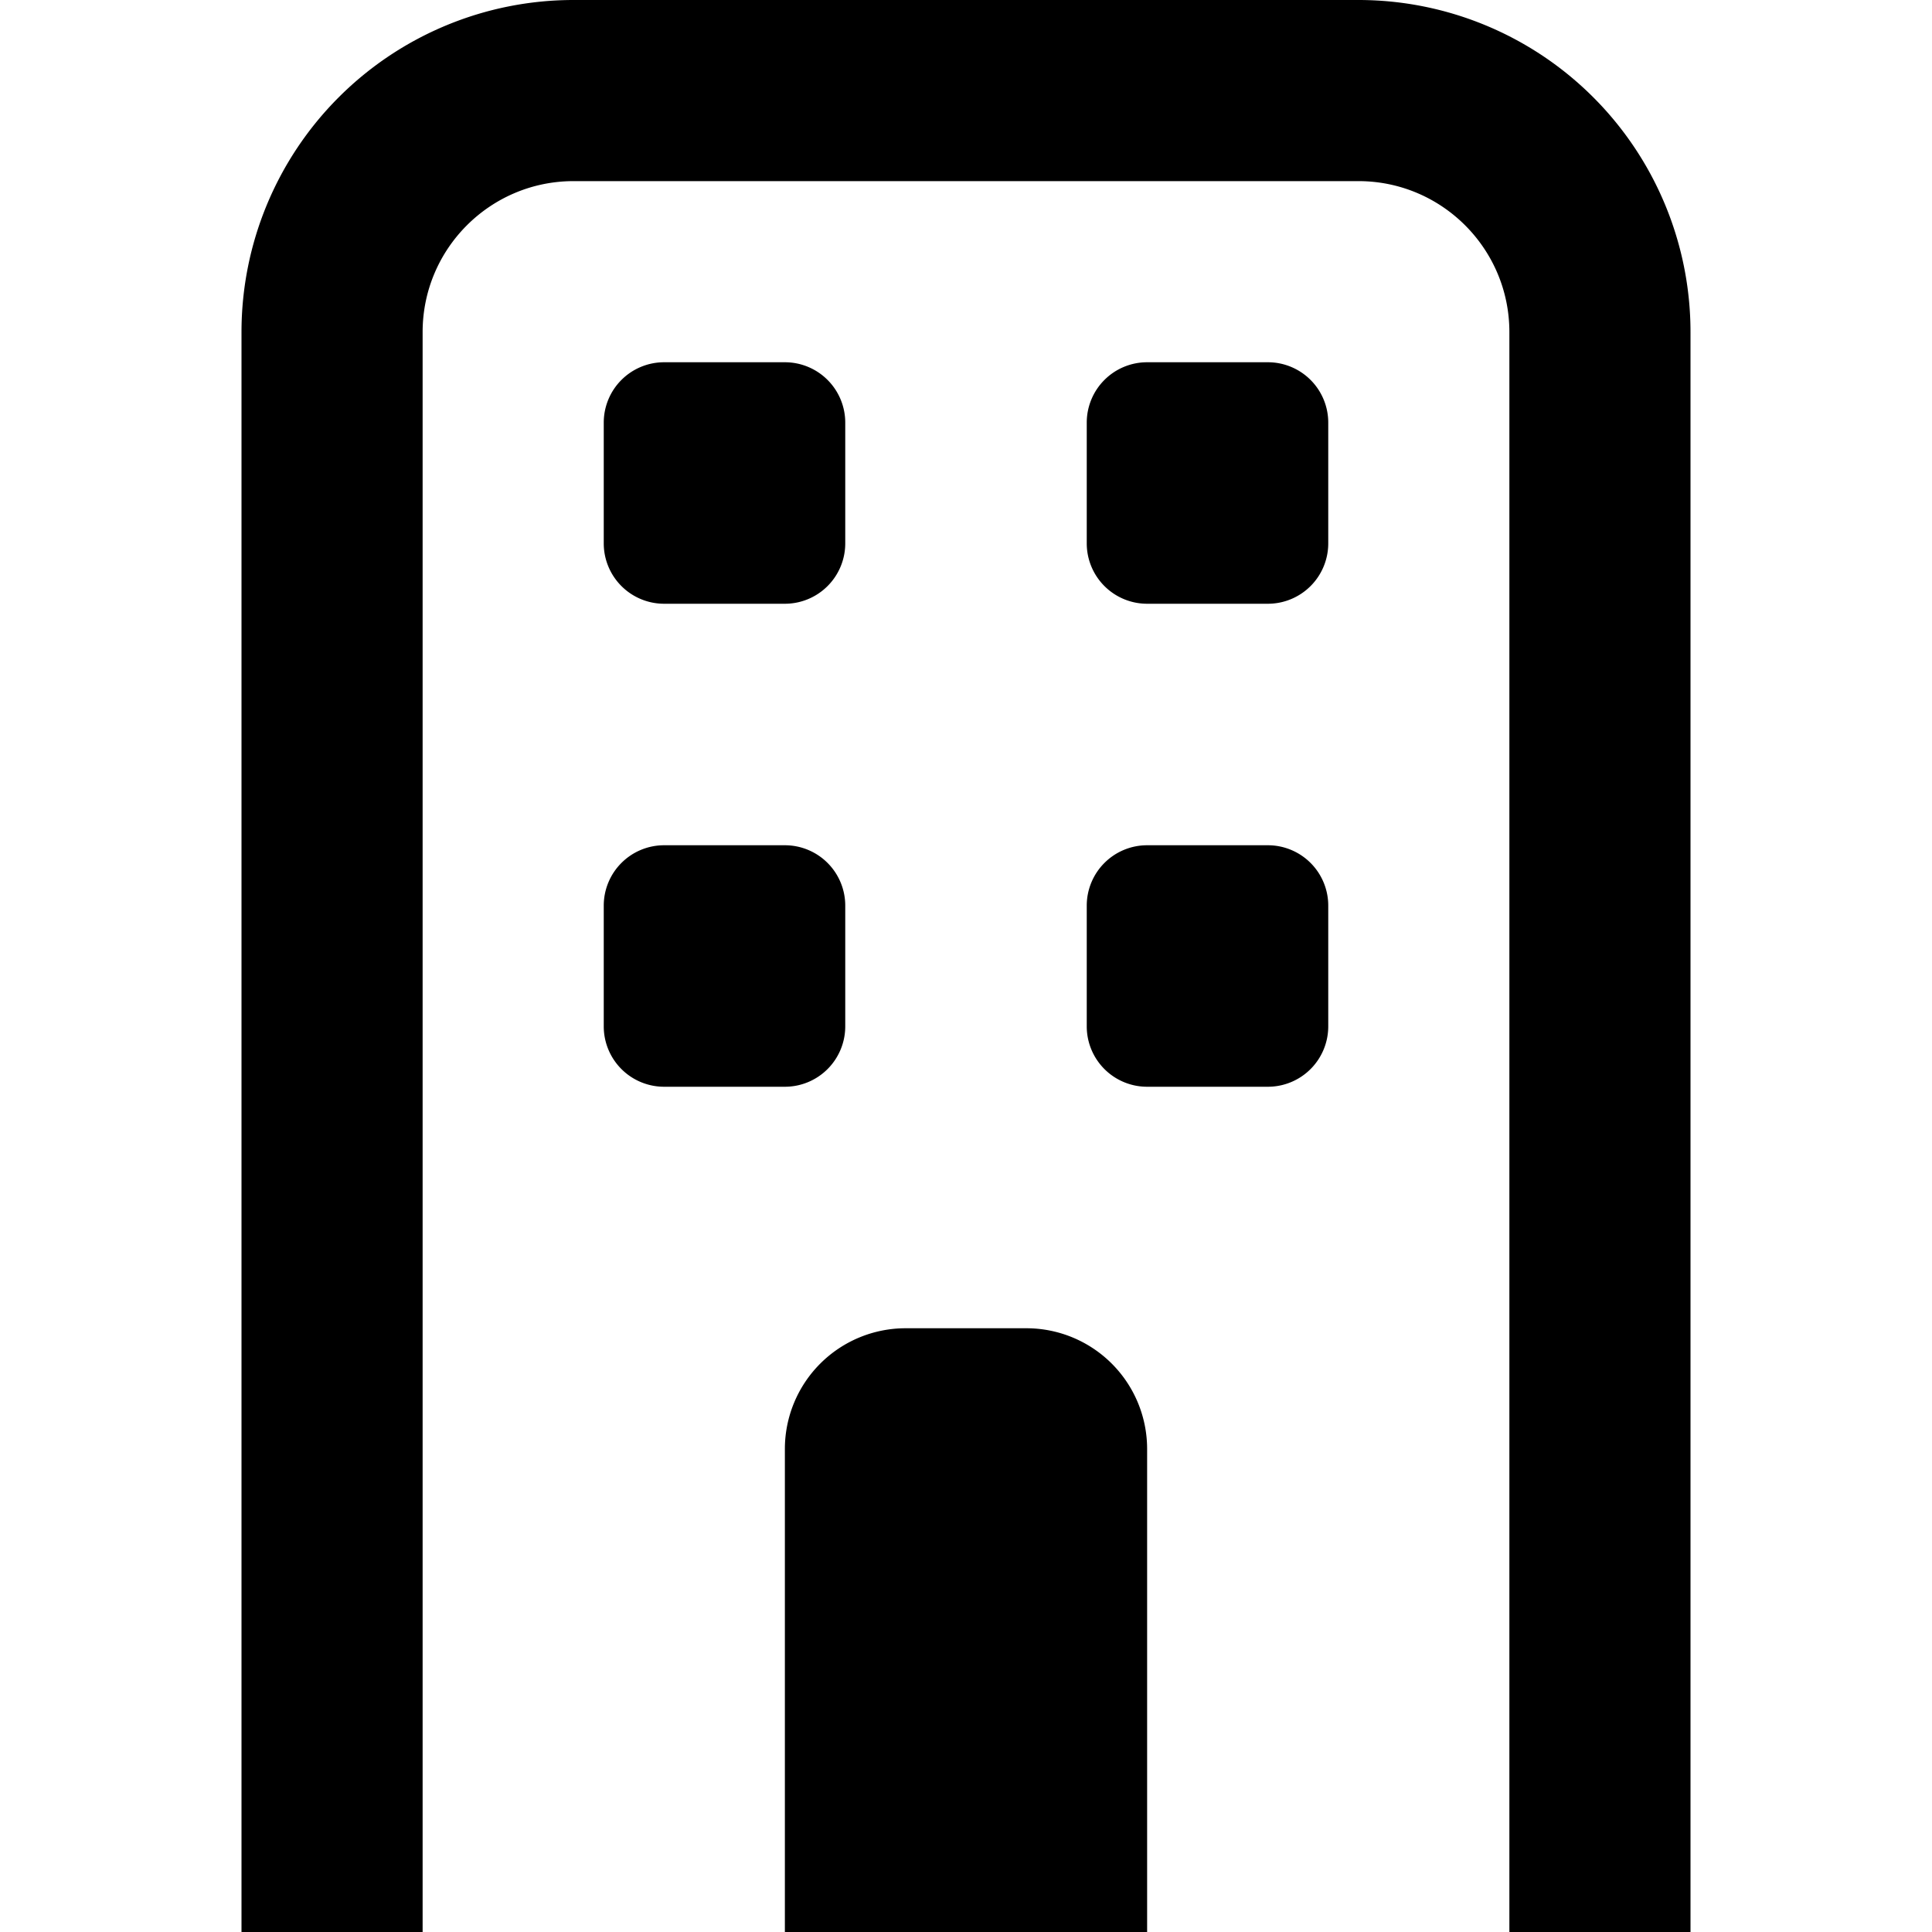<svg xmlns="http://www.w3.org/2000/svg" fill="currentColor" class="ai" viewBox="0 0 16 16"><path d="M3.5 2.75c0-.69.56-1.25 1.25-1.25h6.5c.69 0 1.25.56 1.25 1.25V16H14V2.75A2.75 2.75 0 0 0 11.25 0h-6.5A2.75 2.75 0 0 0 2 2.75V16h1.5V2.75Z"/><path d="M5.5 3a.5.5 0 0 0-.5.5v1a.5.5 0 0 0 .5.5h1a.5.5 0 0 0 .5-.5v-1a.5.5 0 0 0-.5-.5h-1Zm3.5.5a.5.5 0 0 1 .5-.5h1a.5.5 0 0 1 .5.5v1a.5.5 0 0 1-.5.5h-1a.5.5 0 0 1-.5-.5v-1ZM5.5 7a.5.5 0 0 0-.5.5v1a.5.5 0 0 0 .5.5h1a.5.5 0 0 0 .5-.5v-1a.5.5 0 0 0-.5-.5h-1Zm3.5.5a.5.5 0 0 1 .5-.5h1a.5.5 0 0 1 .5.5v1a.5.5 0 0 1-.5.5h-1a.5.5 0 0 1-.5-.5v-1ZM7.5 11a1 1 0 0 0-1 1v4h3v-4a1 1 0 0 0-1-1h-1Z"/></svg>